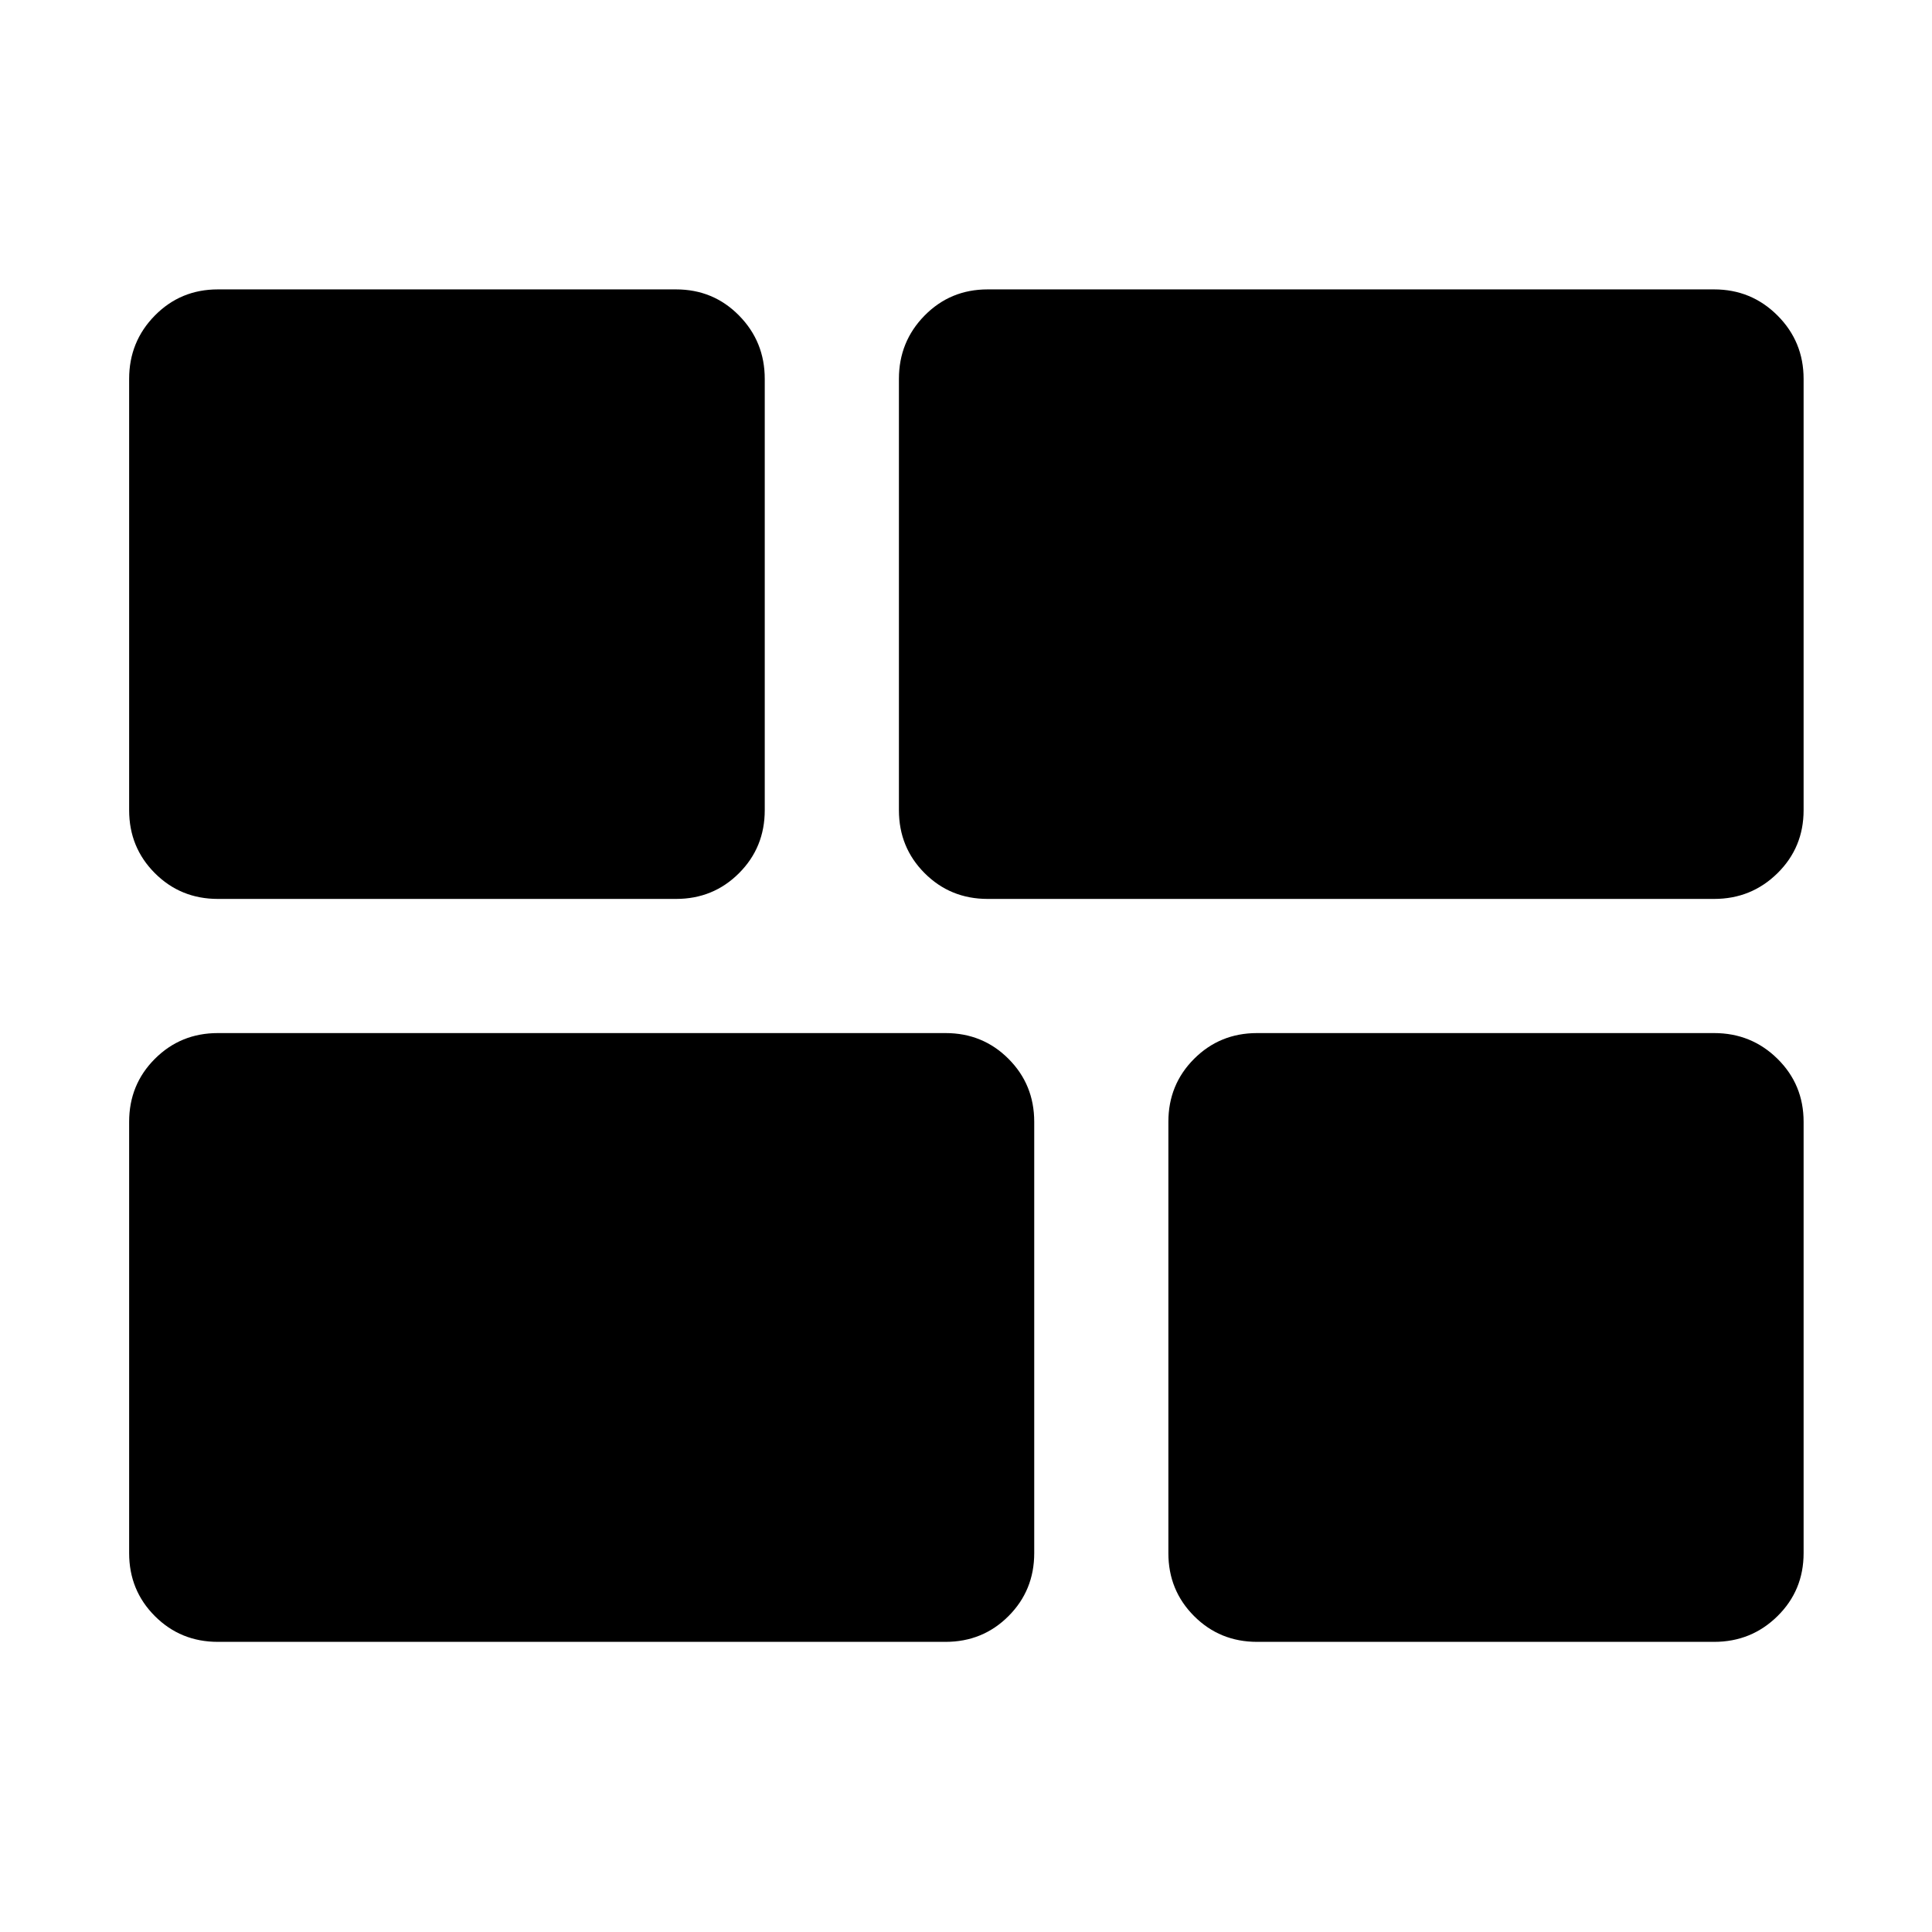 <svg xmlns="http://www.w3.org/2000/svg" height="40" viewBox="0 -960 960 960" width="40"><path d="M624.64-144.17q-18.5 0-31.29-12.79t-12.79-31.29v-214.34q0-18.5 12.79-31.29t31.29-12.79h227.11q18.5 0 31.48 12.79 12.97 12.79 12.97 31.29v214.34q0 18.5-12.97 31.29-12.98 12.79-31.48 12.79H624.64Zm-133.9-369.16q-18.5 0-31.29-12.79-12.78-12.79-12.78-31.29v-214.34q0-18.5 12.78-31.48 12.79-12.97 31.29-12.97h361.01q18.5 0 31.48 12.97 12.97 12.98 12.97 31.48v214.34q0 18.5-12.97 31.29-12.98 12.79-31.48 12.79H490.74ZM108.25-144.17q-18.5 0-31.29-12.79t-12.79-31.29v-214.34q0-18.5 12.79-31.29t31.29-12.79h361.58q18.5 0 31.28 12.79 12.79 12.79 12.79 31.29v214.34q0 18.5-12.79 31.29-12.78 12.79-31.28 12.79H108.25Zm0-369.16q-18.5 0-31.29-12.79t-12.79-31.29v-214.34q0-18.5 12.79-31.48 12.79-12.97 31.29-12.97h227.68q18.5 0 31.28 12.97Q380-790.25 380-771.75v214.34q0 18.5-12.79 31.29-12.78 12.79-31.28 12.79H108.25Z"/></svg>